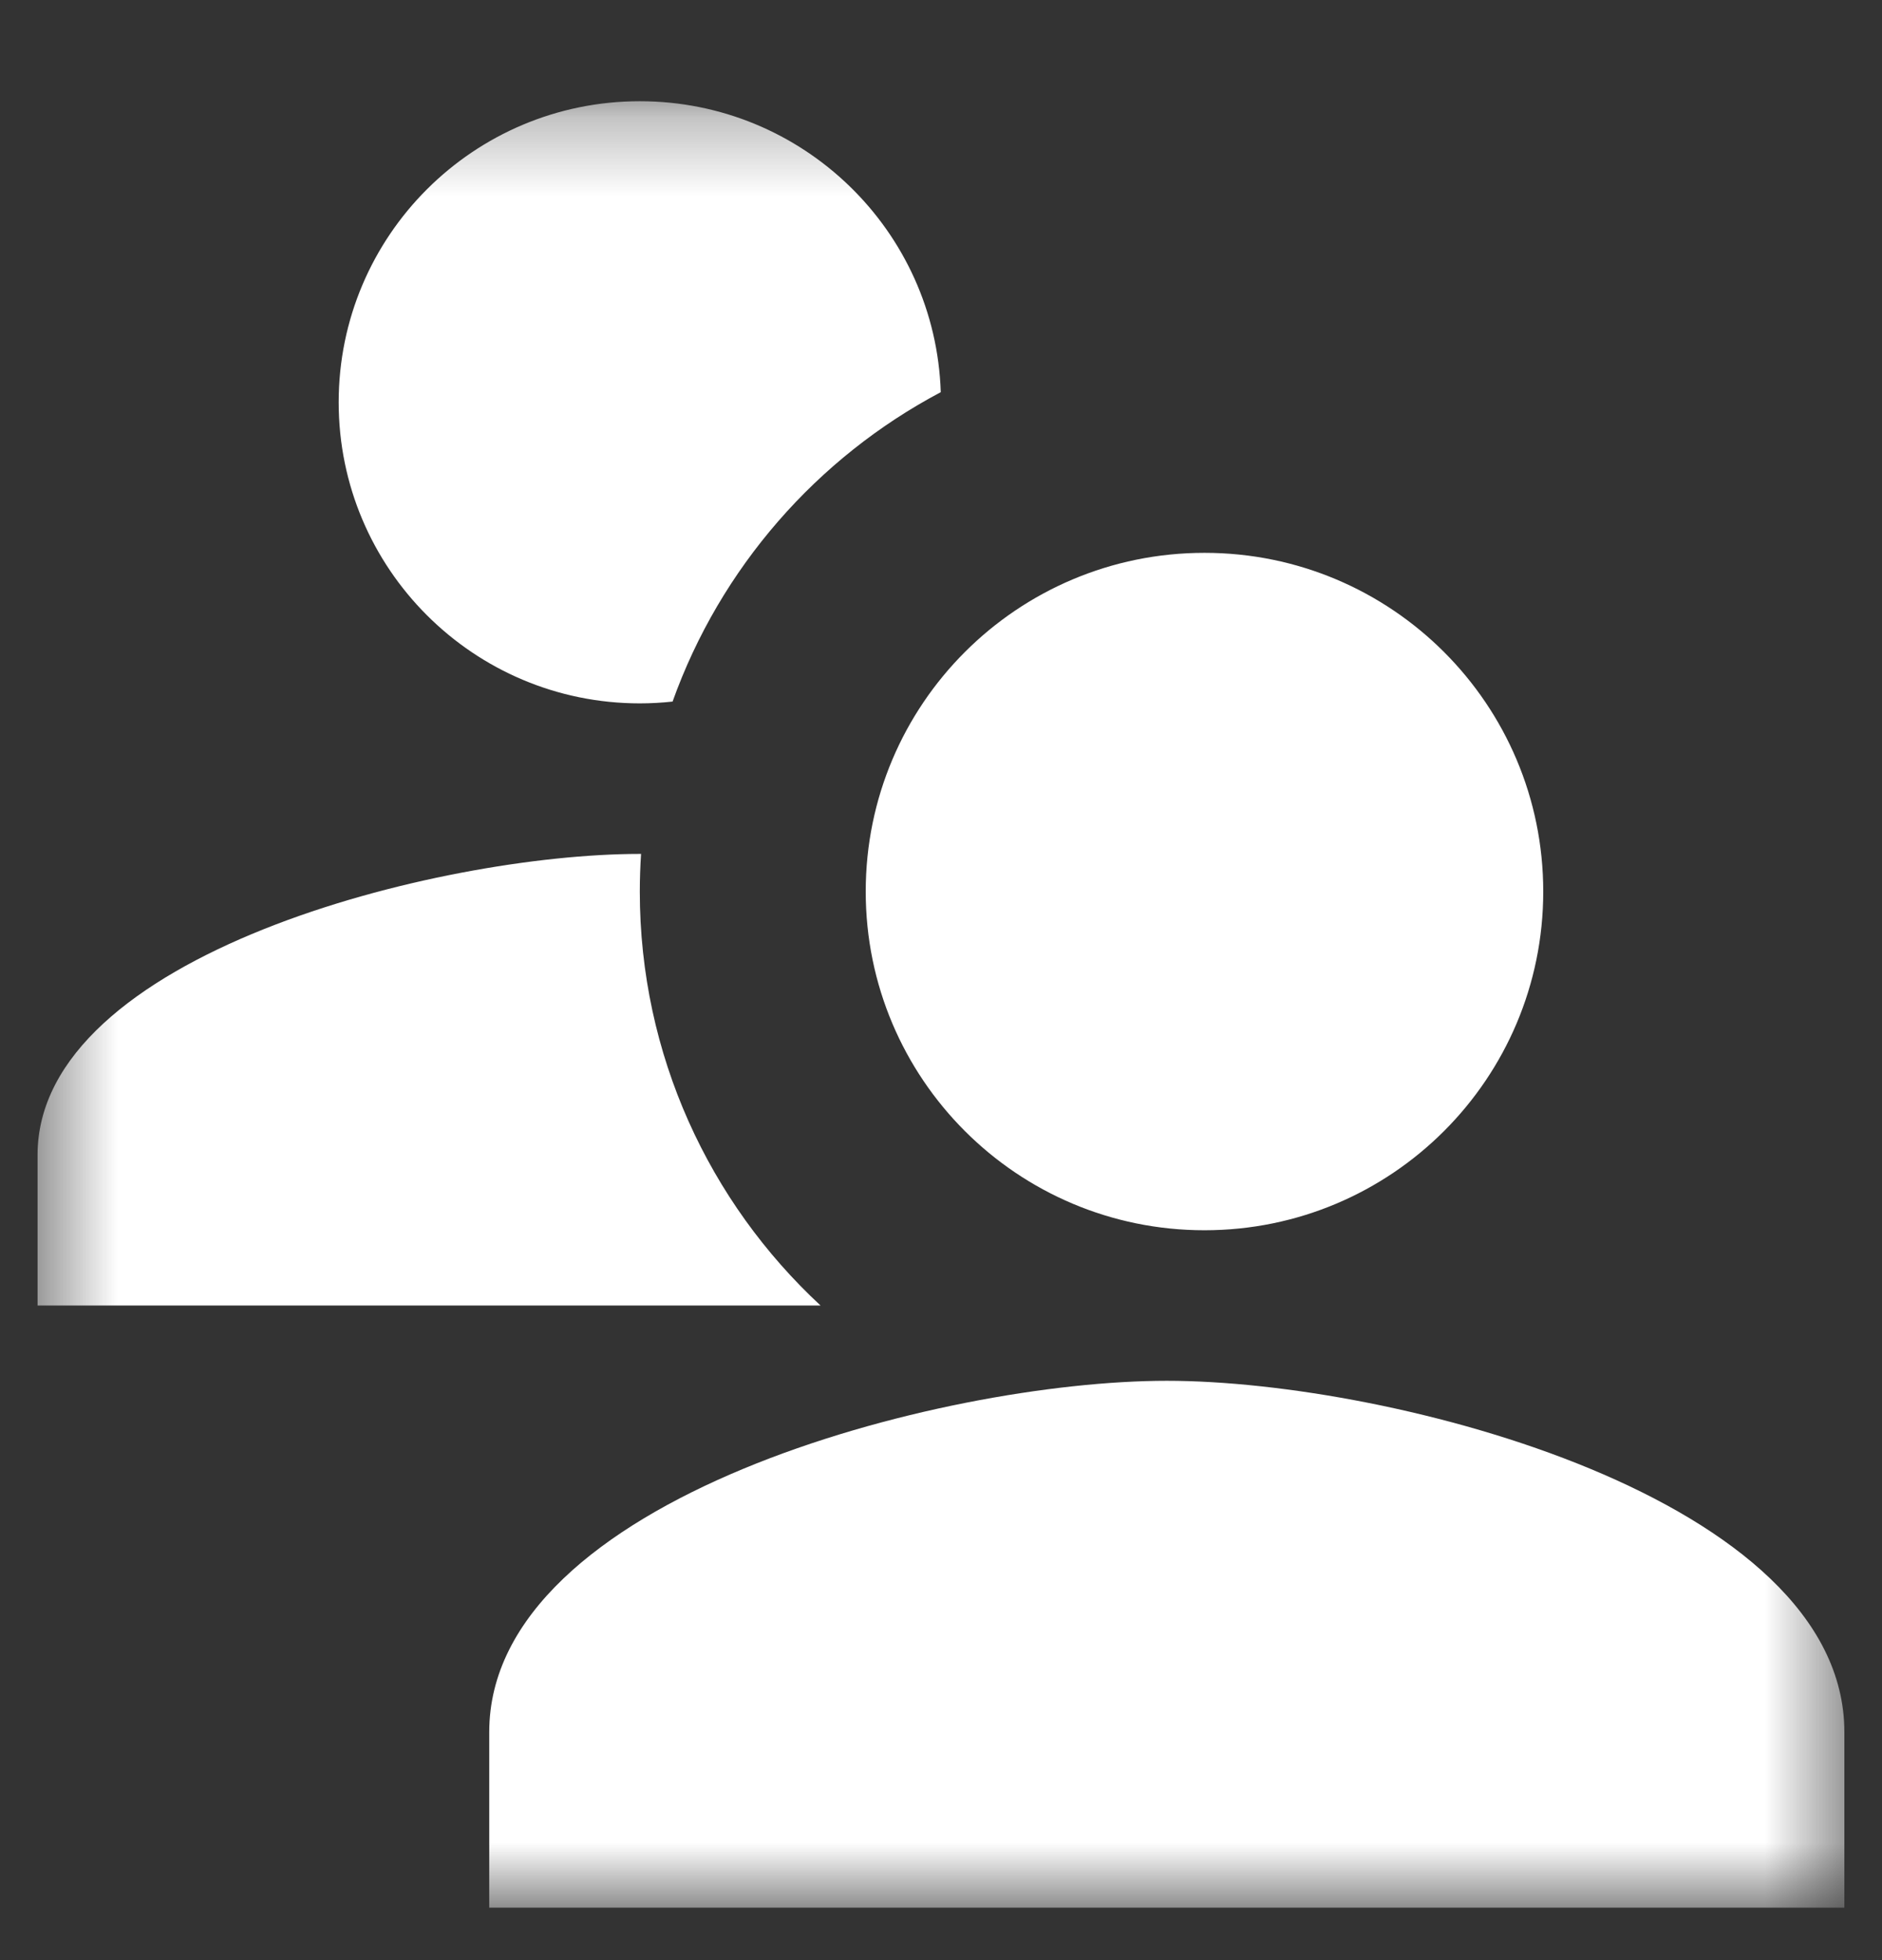 <svg width="24" height="25" viewBox="0 0 24 25" fill="none" xmlns="http://www.w3.org/2000/svg">
<rect x="0" y="0" width="24" height="25" fill="#333333" stroke="none"/>
<g clip-path="url(#clip0_145_1383)">
<mask id="mask0_145_1383" style="mask-type:luminance" maskUnits="userSpaceOnUse" x="0" y="1" width="24" height="24">
<path d="M23.52 1.291H0.479V24.331H23.52V1.291Z" fill="white"/>
</mask>
<g mask="url(#mask0_145_1383)">
<path fill-rule="evenodd" clip-rule="evenodd" d="M8.577 8.948C9.186 7.245 10.417 5.838 11.997 5.002C11.93 2.94 10.238 1.291 8.159 1.291C6.038 1.291 4.319 3.009 4.319 5.131C4.319 7.252 6.038 8.971 8.159 8.971C8.301 8.971 8.44 8.963 8.577 8.948ZM8.159 11.371C8.159 11.21 8.165 11.049 8.175 10.891H8.159C5.596 10.891 0.479 12.177 0.479 14.731V16.651H10.464C9.047 15.336 8.159 13.457 8.159 11.371ZM15.36 15.691C17.746 15.691 19.68 13.758 19.68 11.371C19.68 8.984 17.746 7.051 15.36 7.051C12.973 7.051 11.04 8.984 11.04 11.371C11.04 13.758 12.973 15.691 15.36 15.691ZM14.88 17.611C11.996 17.611 6.239 19.112 6.239 22.091V24.331H23.52V22.091C23.52 19.112 17.763 17.611 14.88 17.611Z" fill="white"/>
</g>
</g>
<defs>
<clipPath id="clip0_145_1383">
<rect width="24" height="24" fill="white" transform="translate(0 0.336)"/>
</clipPath>
</defs>
</svg>
